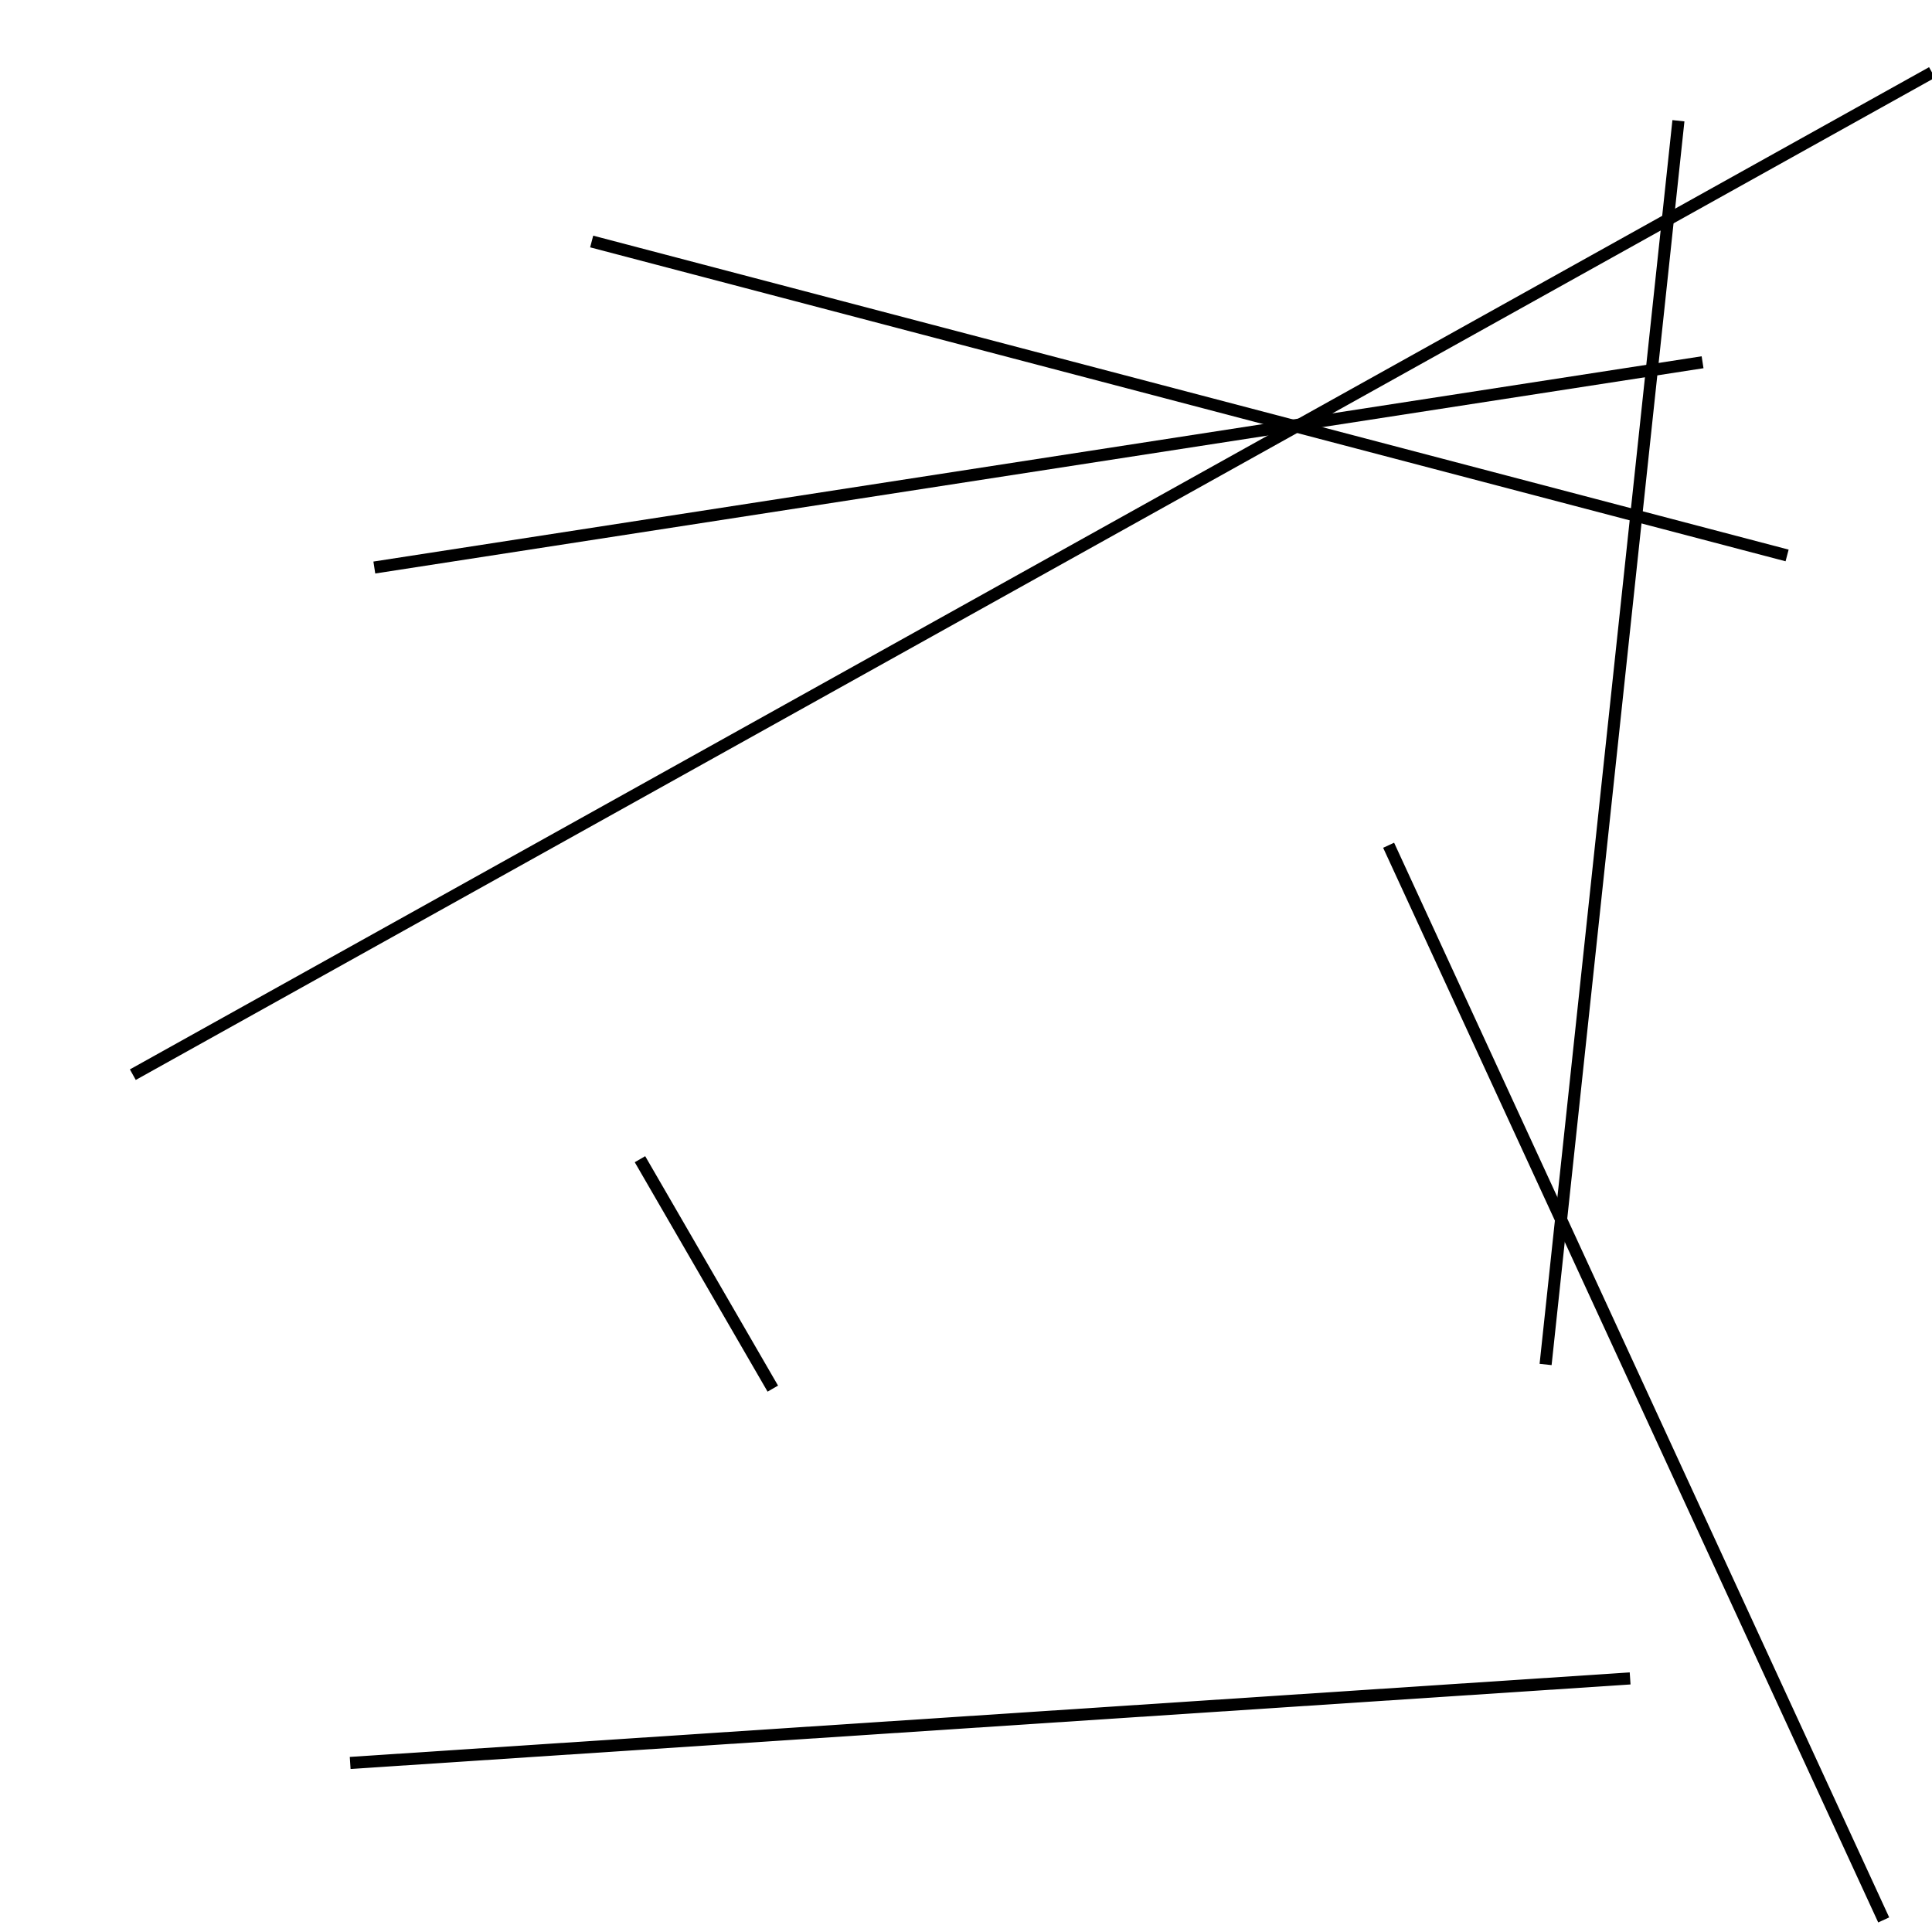 <?xml version="1.0" encoding="utf-8" ?>
<svg baseProfile="full" height="160" version="1.1" width="160" xmlns="http://www.w3.org/2000/svg" xmlns:ev="http://www.w3.org/2001/xml-events" xmlns:xlink="http://www.w3.org/1999/xlink"><defs /><line stroke="black" stroke-width="1" x1="53" x2="64" y1="96" y2="115" /><line stroke="black" stroke-width="1" x1="141" x2="31" y1="30" y2="47" /><line stroke="black" stroke-width="1" x1="139" x2="128" y1="10" y2="113" /><line stroke="black" stroke-width="1" x1="11" x2="160" y1="89" y2="6" /><line stroke="black" stroke-width="1" x1="148" x2="49" y1="46" y2="20" /><line stroke="black" stroke-width="1" x1="29" x2="135" y1="146" y2="139" /><line stroke="black" stroke-width="1" x1="115" x2="156" y1="70" y2="159" /></svg>